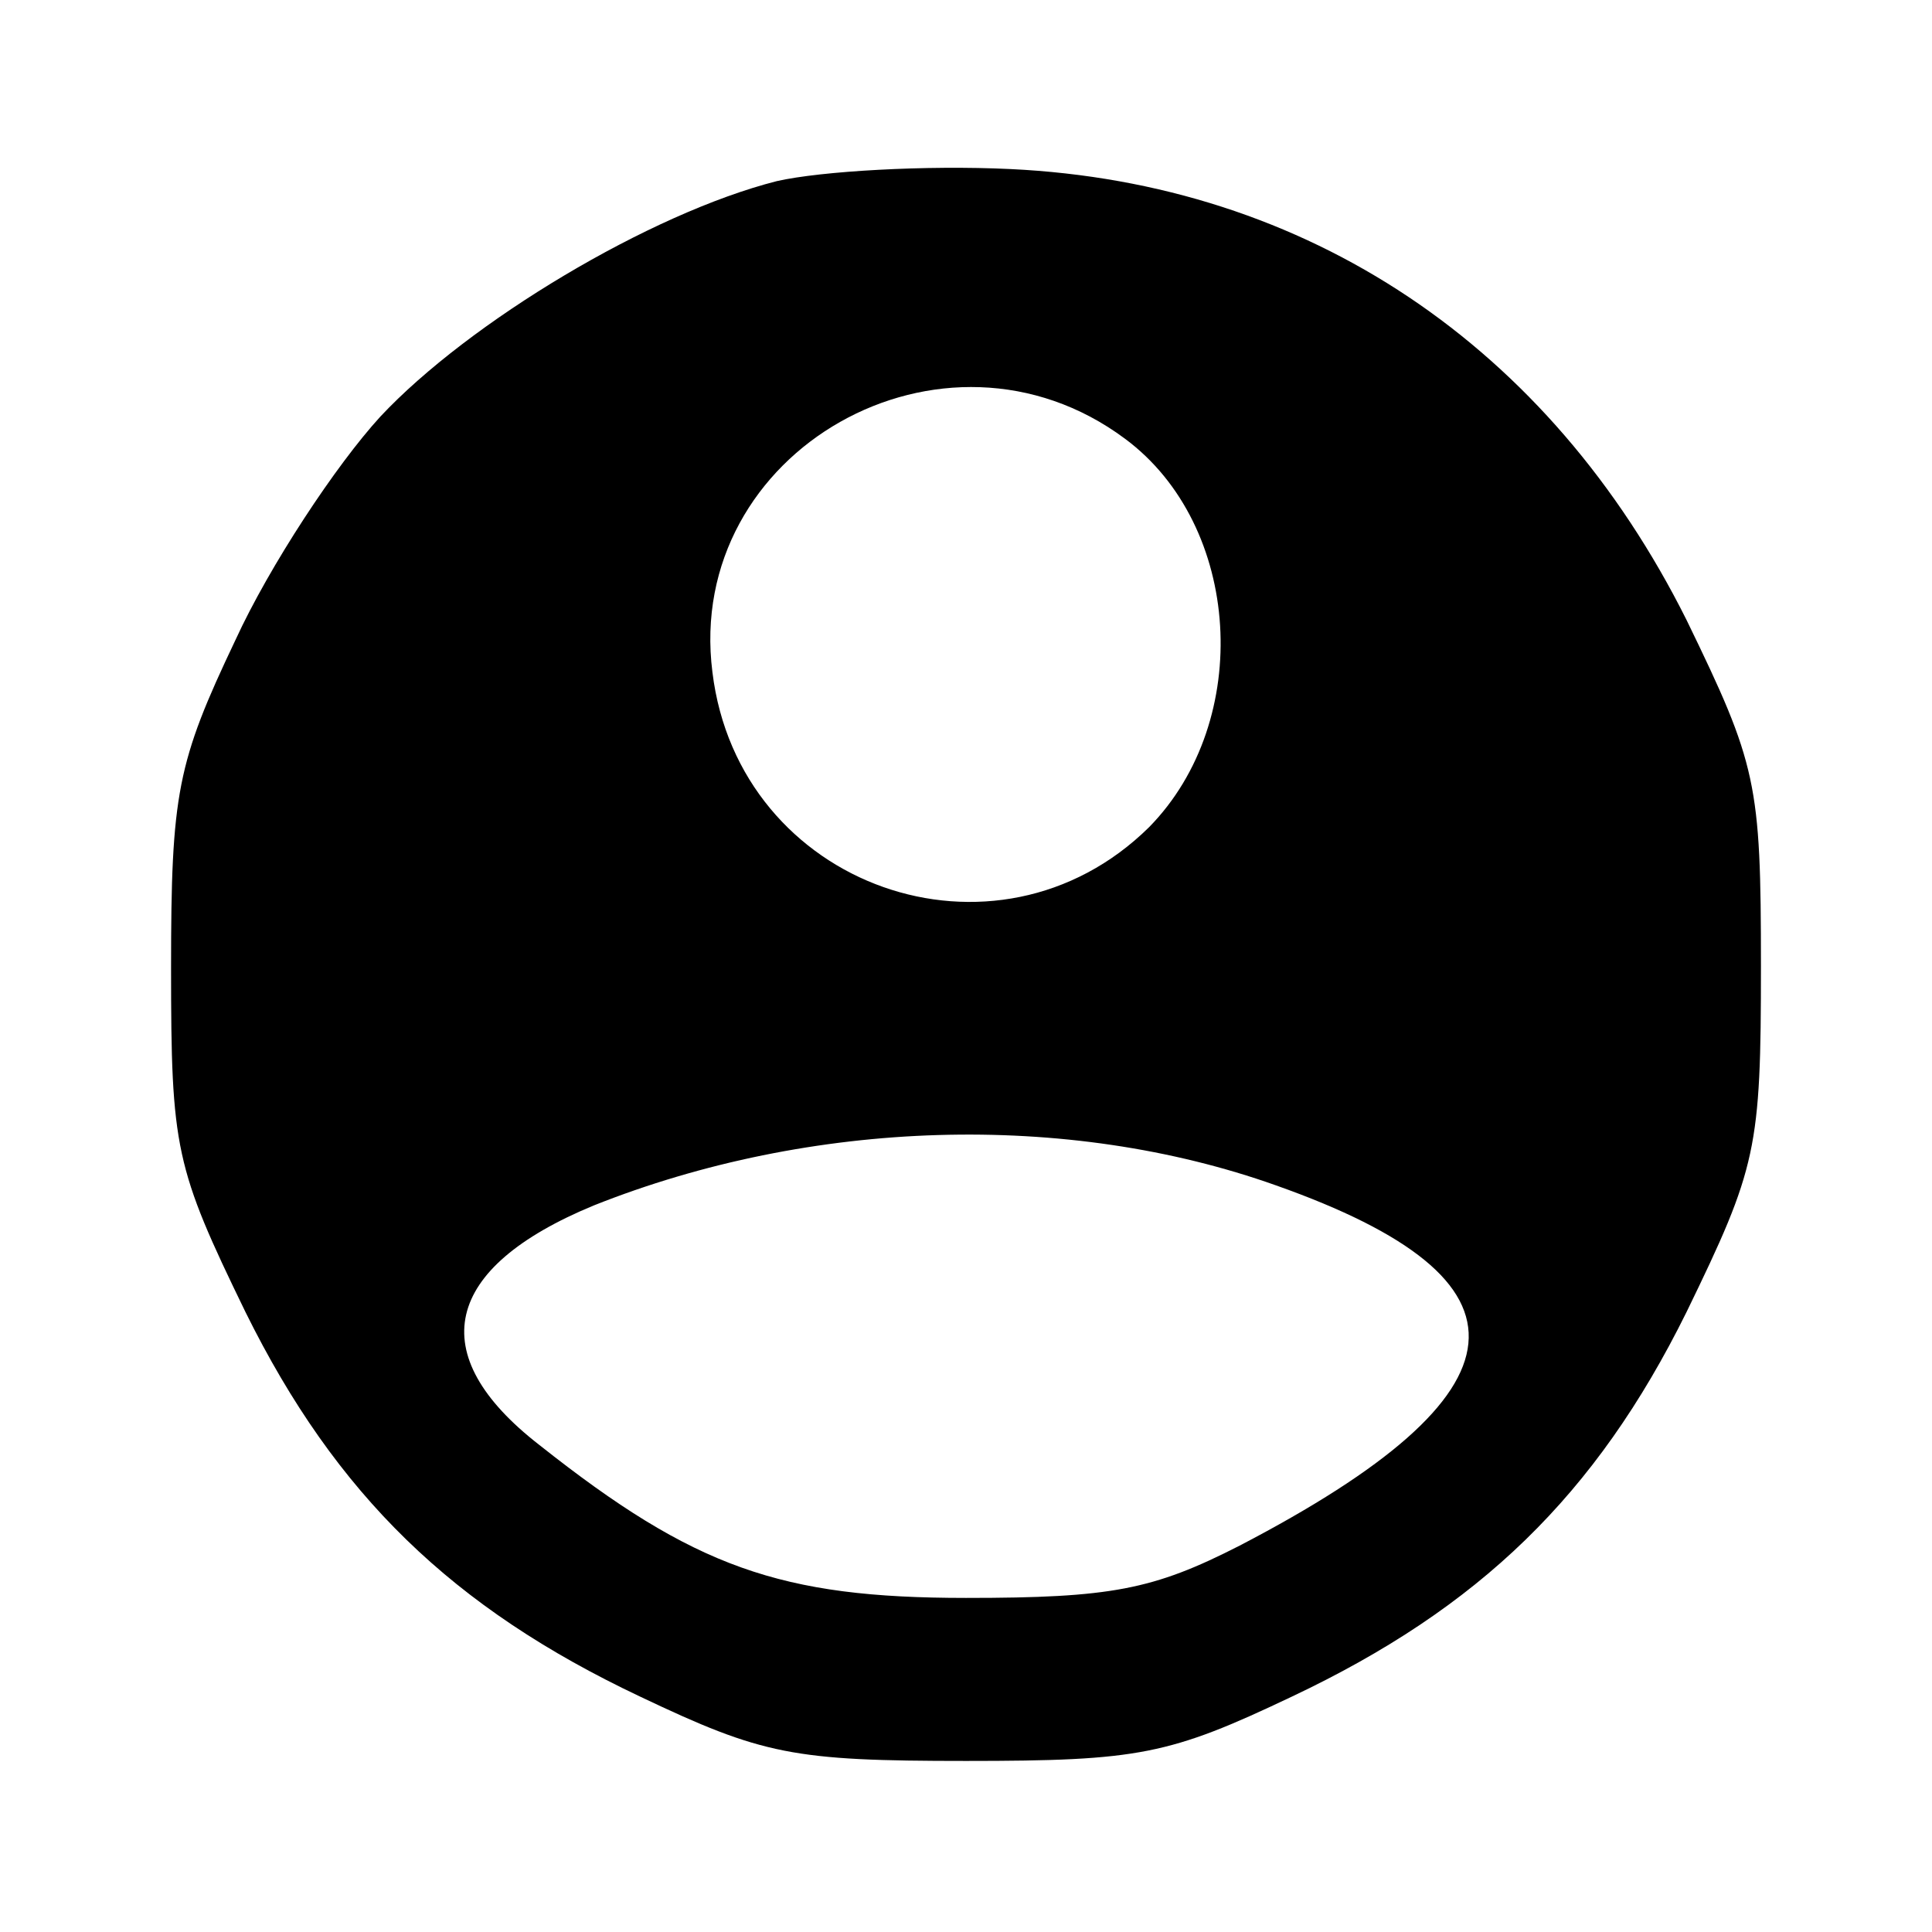 <?xml version="1.0" standalone="no"?>
<!DOCTYPE svg PUBLIC "-//W3C//DTD SVG 20010904//EN" "http://www.w3.org/TR/2001/REC-SVG-20010904/DTD/svg10.dtd">
<svg version="1.0" id="main"
    xmlns="http://www.w3.org/2000/svg" viewBox="0 0 96 96" preserveAspectRatio="xMidYMid meet">
    <g transform="translate(0,96) scale(0.1,-0.1)" stroke="none">
        <path d="M386 870 c-63 -16 -153 -70 -197 -117 -22 -24 -55 -74 -72 -111 -29 -61 -32 -76 -32 -163 0 -90 2 -99 37 -171 45 -91 103 -147 196 -191 61 -29 76 -32 162 -32 86 0 101 3 162 32 93 44 151 100 196 191 35 72 37 81 37 172 0 91 -2 100 -37 172 -68 136 -188 217 -336 224 -42 2 -94 -1 -116 -6z m173 -128 c58 -43 64 -140 12 -193 -76 -75 -204 -30 -217 77 -14 110 115 183 205 116z m75 -371 c133 -47 128 -103 -18 -179 -43 -22 -64 -26 -136 -26 -92 0 -135 15 -212 76 -58 45 -48 88 27 119 108 43 235 47 339 10z"/>
    </g>
</svg>
